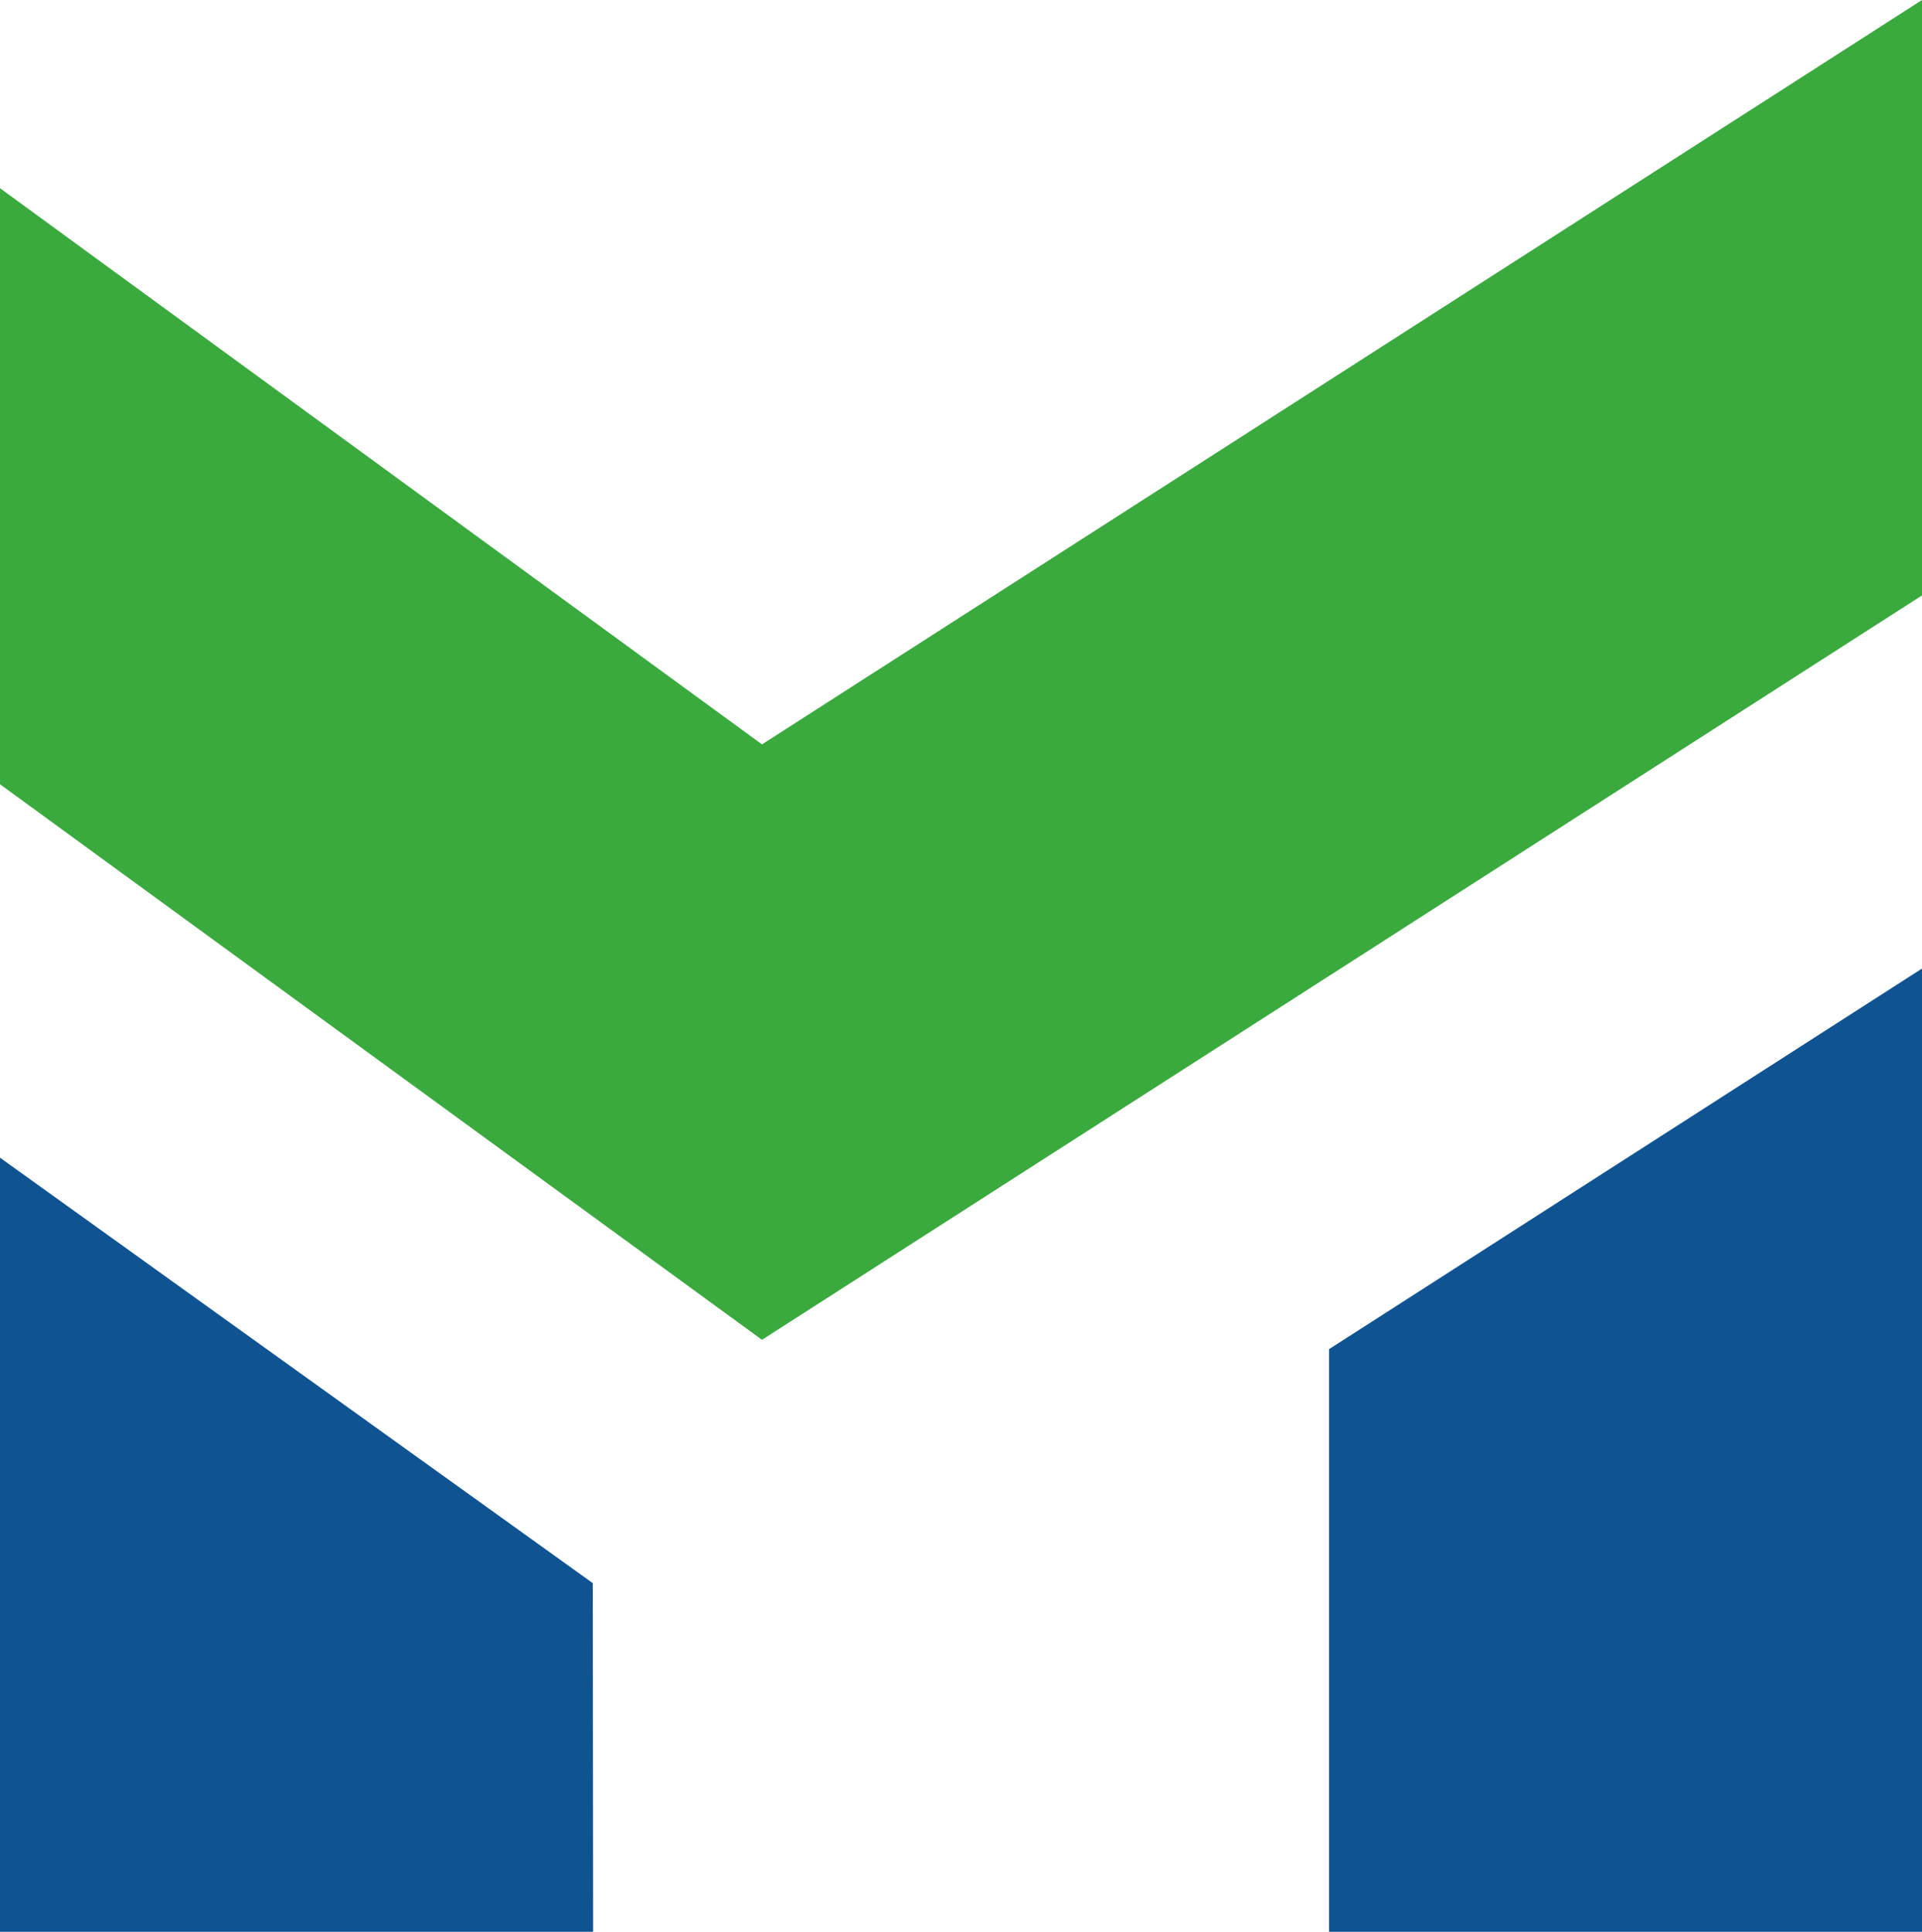 <svg xmlns="http://www.w3.org/2000/svg" viewBox="0 0 123.37 124" width="123.37" height="124">
    <path d="M38.05,101.62,0,74.31V124H38.07Z" fill="#0f5392" fill-rule="evenodd"/>
    <path d="M0,50.34,48.91,86l74.46-47.78V0L48.91,47.78,0,12.08Z" fill="#3aaa3e" fill-rule="evenodd"/>
    <path d="M85.31,86.6V124h38.06V62.17Z" fill="#0f5392" fill-rule="evenodd"/>
</svg>